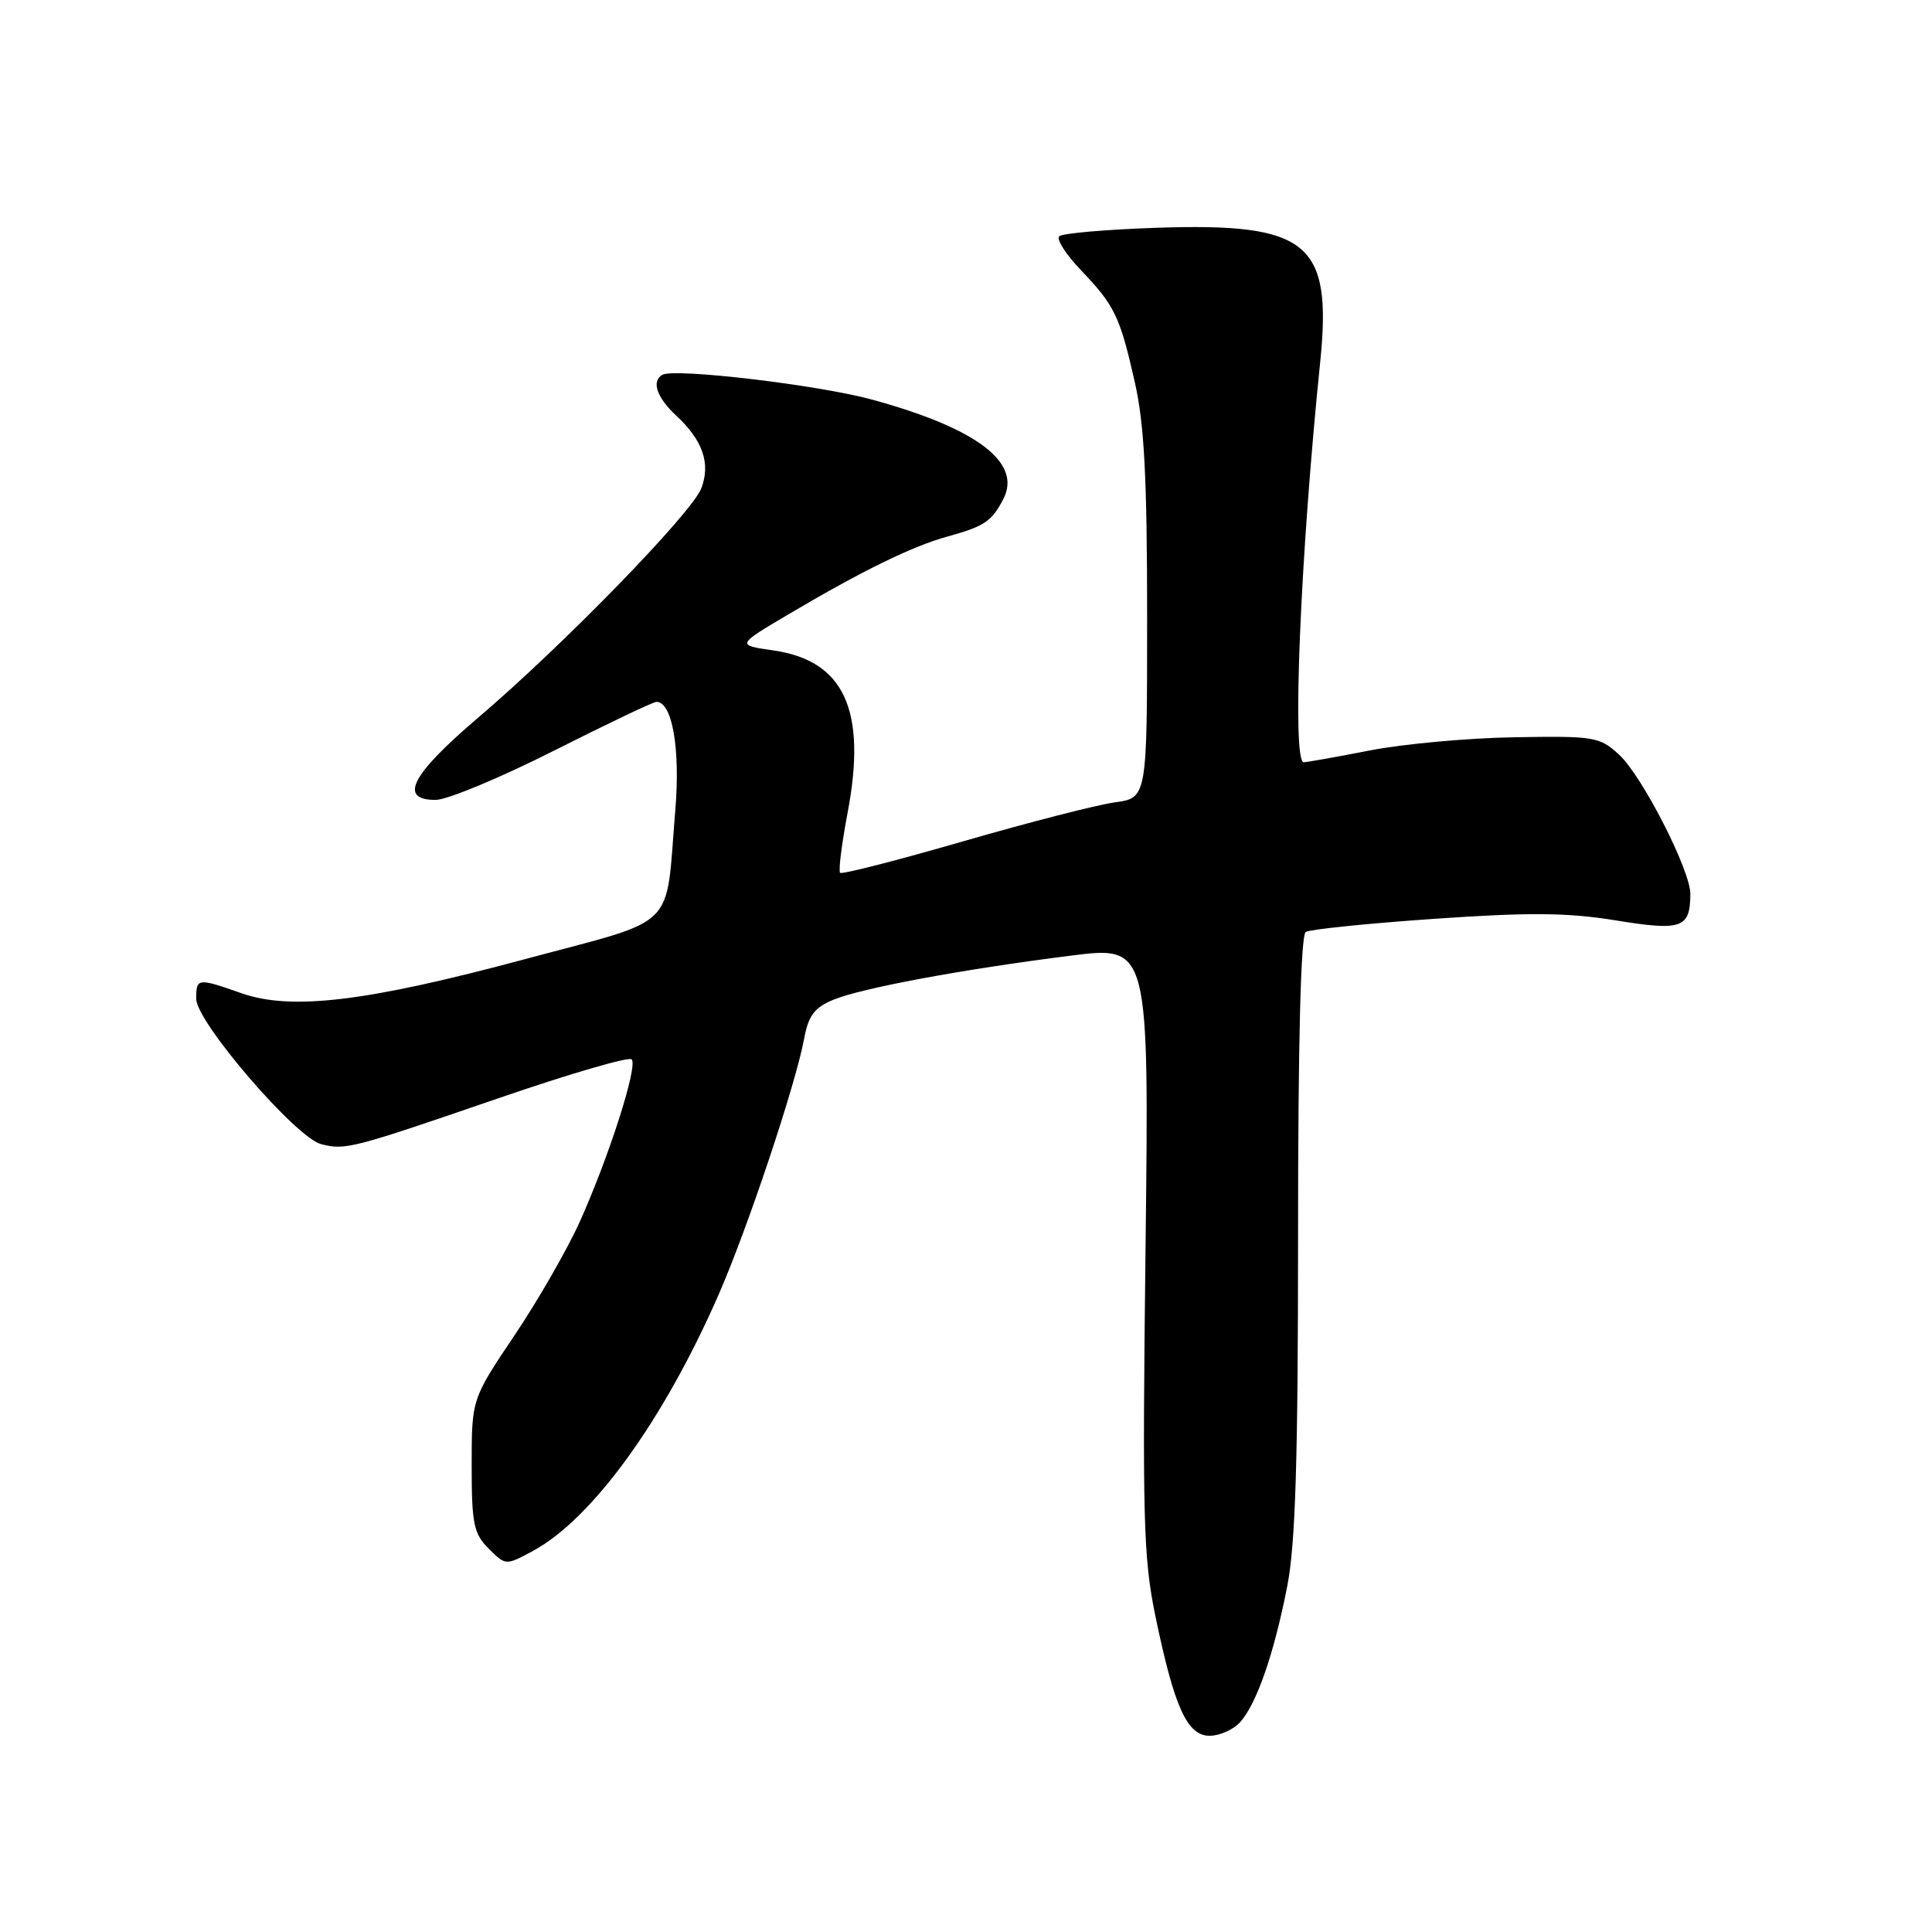 <?xml version="1.0" encoding="UTF-8" standalone="no"?>
<!DOCTYPE svg PUBLIC "-//W3C//DTD SVG 1.1//EN" "http://www.w3.org/Graphics/SVG/1.1/DTD/svg11.dtd" >
<svg xmlns="http://www.w3.org/2000/svg" xmlns:xlink="http://www.w3.org/1999/xlink" version="1.1" viewBox="0 0 256 256">
 <g >
 <path fill="currentColor"
d=" M 164.32 228.20 C 166.51 225.78 168.84 219.06 170.57 210.16 C 171.66 204.56 172.00 193.49 172.00 163.47 C 172.00 137.88 172.36 123.90 173.02 123.49 C 173.58 123.14 181.23 122.36 190.03 121.75 C 202.72 120.87 207.71 120.92 214.12 121.96 C 222.85 123.38 223.95 122.99 223.98 118.47 C 224.01 115.35 217.59 102.80 214.54 100.00 C 211.94 97.62 211.29 97.51 200.66 97.69 C 194.52 97.79 185.90 98.58 181.50 99.44 C 177.10 100.30 173.16 101.00 172.75 101.00 C 171.17 101.00 172.28 73.85 174.93 48.00 C 176.55 32.13 173.37 29.51 153.30 30.18 C 146.58 30.41 140.75 30.91 140.35 31.31 C 139.96 31.71 141.24 33.72 143.20 35.77 C 147.73 40.51 148.40 41.92 150.38 50.70 C 151.63 56.24 152.00 63.40 152.00 81.81 C 152.00 105.73 152.00 105.73 147.71 106.32 C 145.35 106.64 136.30 108.97 127.58 111.49 C 118.87 114.01 111.55 115.89 111.32 115.65 C 111.08 115.41 111.53 111.81 112.32 107.65 C 114.88 94.09 111.86 87.53 102.45 86.18 C 97.57 85.48 97.57 85.48 104.53 81.37 C 114.25 75.62 120.86 72.39 125.52 71.10 C 130.43 69.74 131.38 69.11 132.92 66.18 C 135.48 61.34 129.52 56.78 115.63 52.97 C 108.45 51.00 89.32 48.74 87.75 49.67 C 86.29 50.54 87.03 52.68 89.61 55.08 C 93.13 58.35 94.18 61.40 92.93 64.70 C 91.68 67.97 74.57 85.56 63.25 95.19 C 54.46 102.68 52.76 106.01 57.75 105.99 C 59.26 105.98 66.29 103.06 73.36 99.49 C 80.43 95.92 86.56 93.00 86.99 93.00 C 89.08 93.00 90.16 99.20 89.48 107.37 C 88.14 123.52 90.11 121.57 69.61 127.08 C 48.60 132.73 38.62 133.93 32.00 131.61 C 26.16 129.56 26.00 129.58 26.00 132.35 C 26.00 135.41 39.21 150.76 42.56 151.61 C 45.79 152.42 46.56 152.22 66.26 145.45 C 75.48 142.28 83.33 139.99 83.70 140.37 C 84.55 141.22 80.74 153.16 76.84 161.85 C 75.21 165.48 71.32 172.26 68.19 176.92 C 62.50 185.38 62.50 185.38 62.50 194.16 C 62.50 201.94 62.76 203.20 64.75 205.20 C 67.01 207.45 67.01 207.45 70.59 205.52 C 78.47 201.28 87.95 188.19 95.24 171.50 C 99.08 162.72 105.42 143.73 106.55 137.64 C 107.11 134.59 107.91 133.52 110.38 132.49 C 114.09 130.94 127.51 128.44 141.88 126.63 C 152.26 125.32 152.26 125.32 151.79 165.41 C 151.36 201.28 151.50 206.41 153.10 214.16 C 155.61 226.27 157.31 230.00 160.29 230.00 C 161.61 230.00 163.42 229.19 164.32 228.20 Z "/>
</g>
</svg>